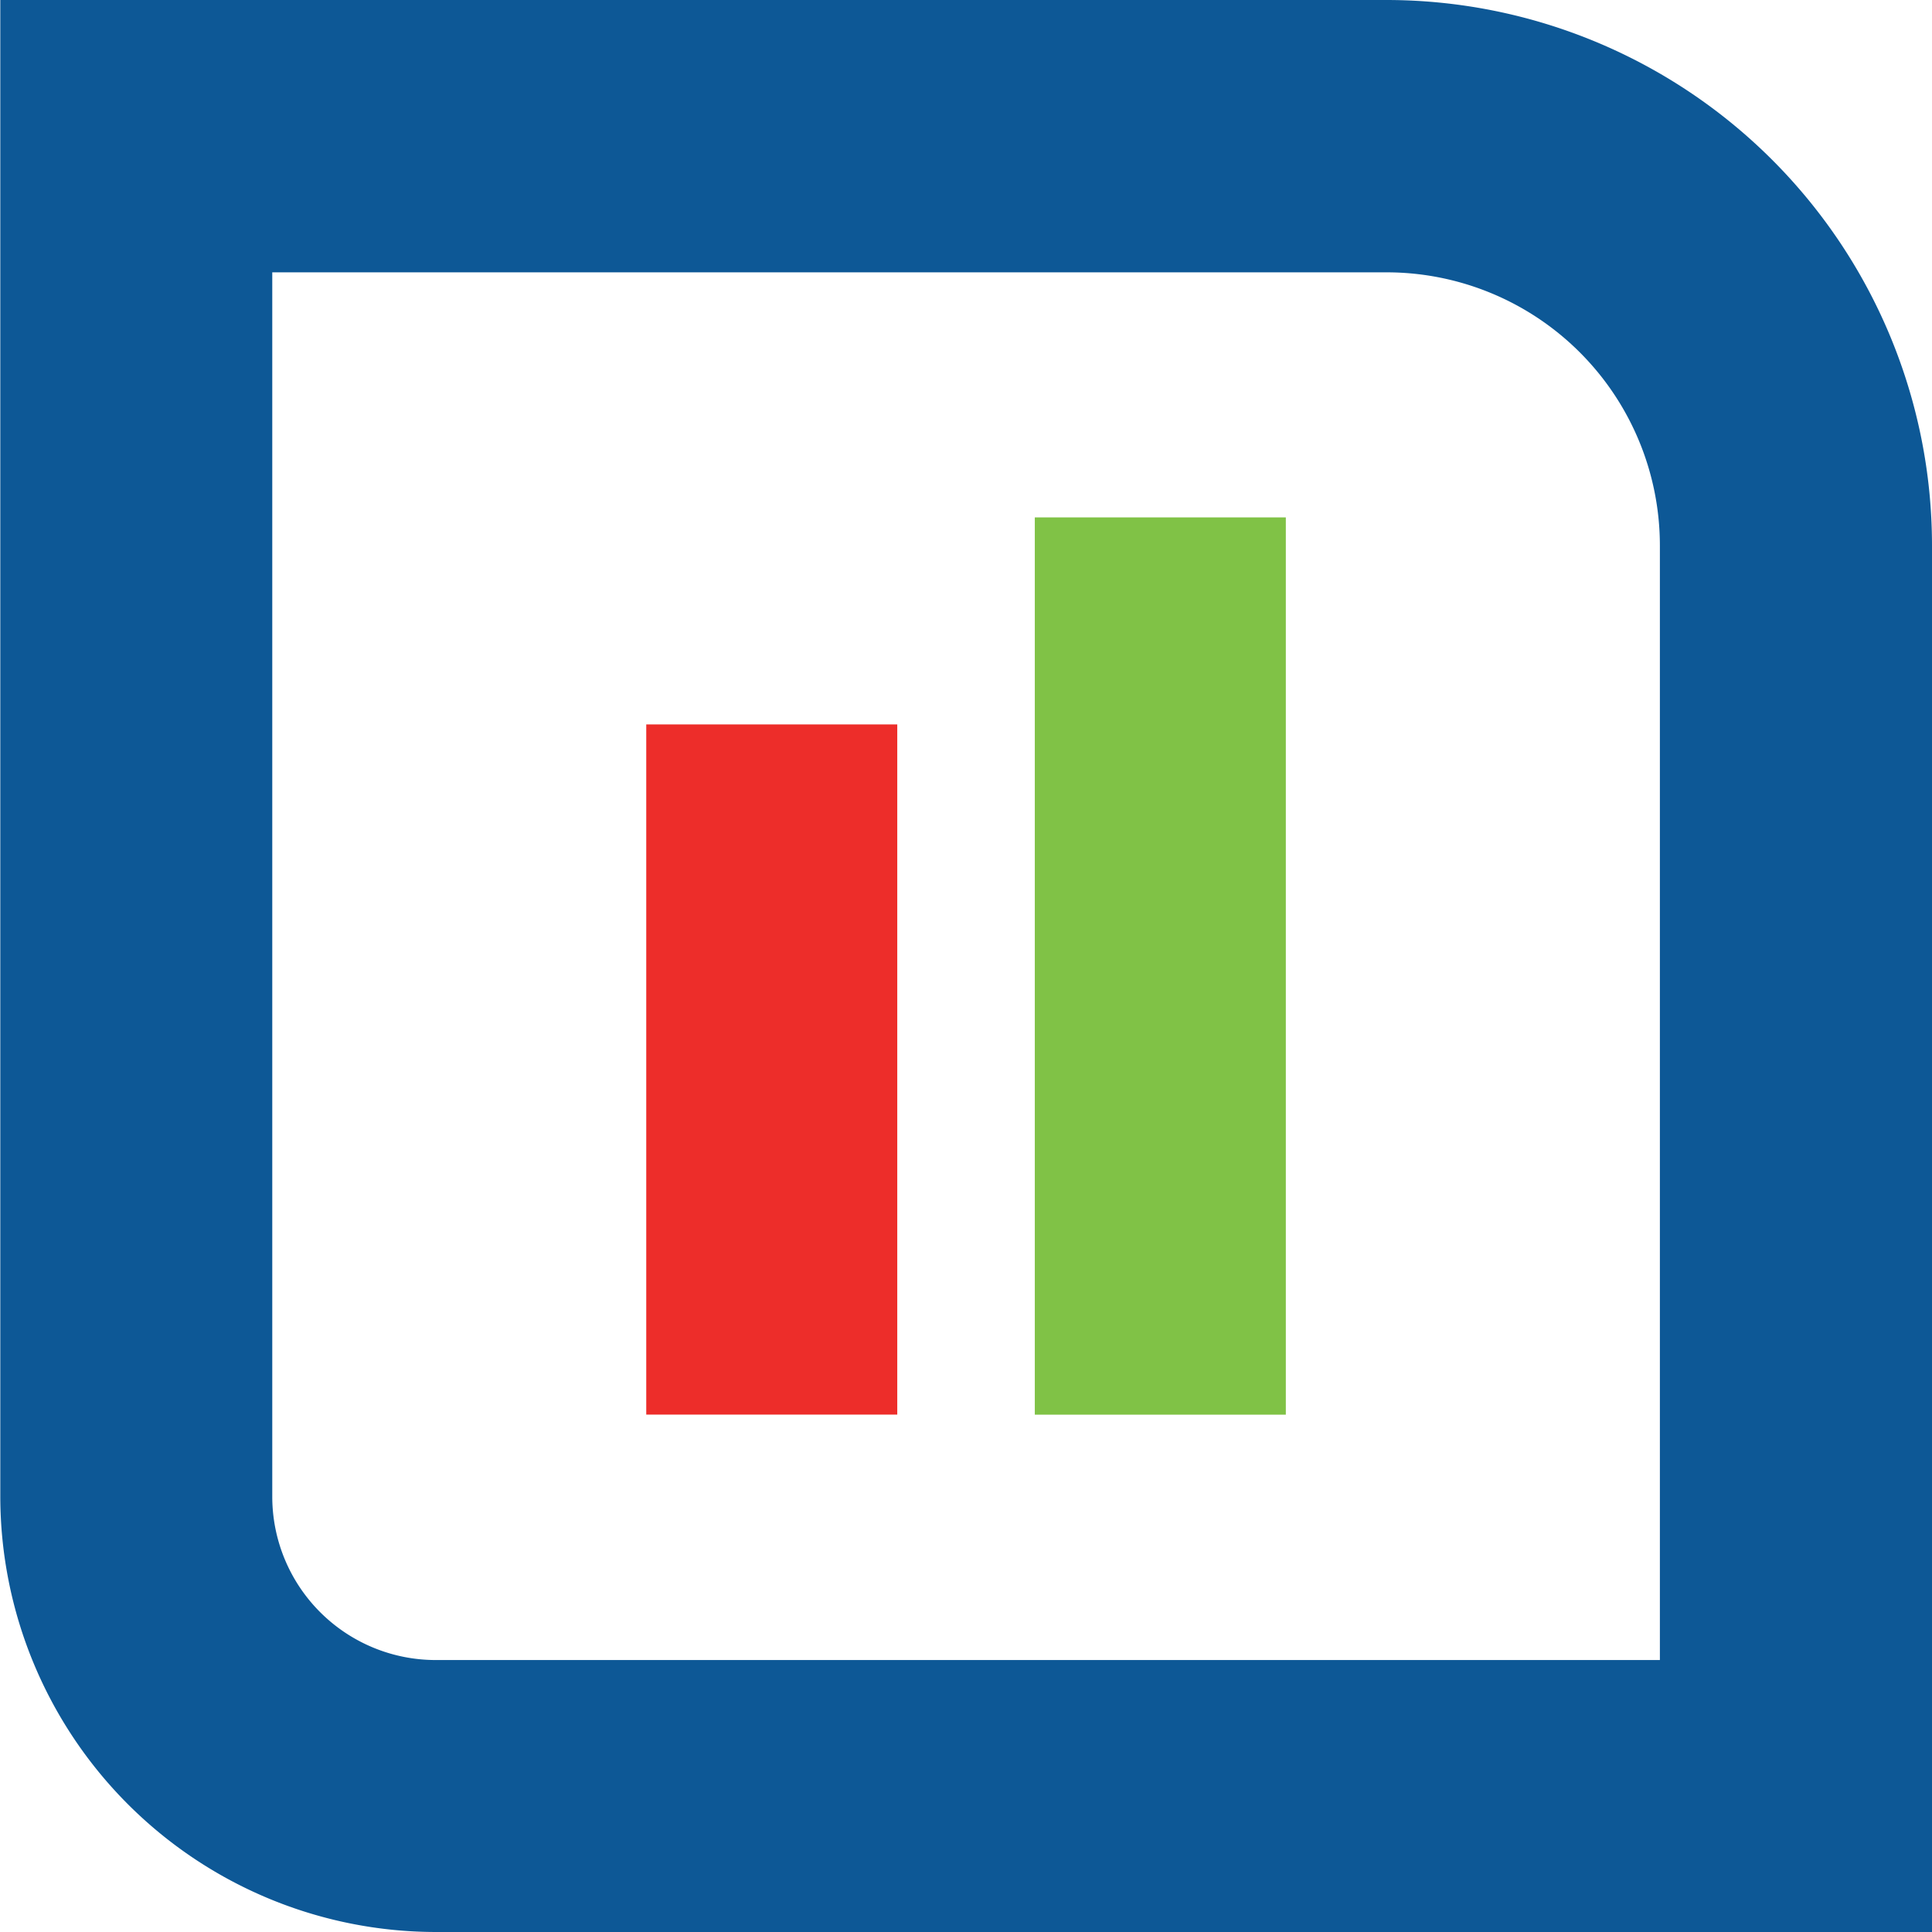 <svg xmlns="http://www.w3.org/2000/svg" width="26" height="26" viewBox="0 0 26 26"><defs><style>.a{fill:#ed2d2a;}.b{fill:#80c246;}.c{fill:#0d5896;}</style></defs><g transform="translate(-46.936 -46.935)"><g transform="translate(55.633 53.898)"><rect class="a" width="3.378" height="9.288" transform="translate(0 2.786)"/><rect class="b" width="3.378" height="12.075" transform="translate(5.229 0)"/></g><path class="c" d="M72.936,72.935H52.8a5.867,5.867,0,0,1-5.86-5.86V46.935H65.6a7.344,7.344,0,0,1,7.336,7.336ZM50.6,50.6V67.075a2.2,2.2,0,0,0,2.2,2.2H69.274v-15A3.678,3.678,0,0,0,65.6,50.6Z" transform="translate(0 0)"/></g></svg>